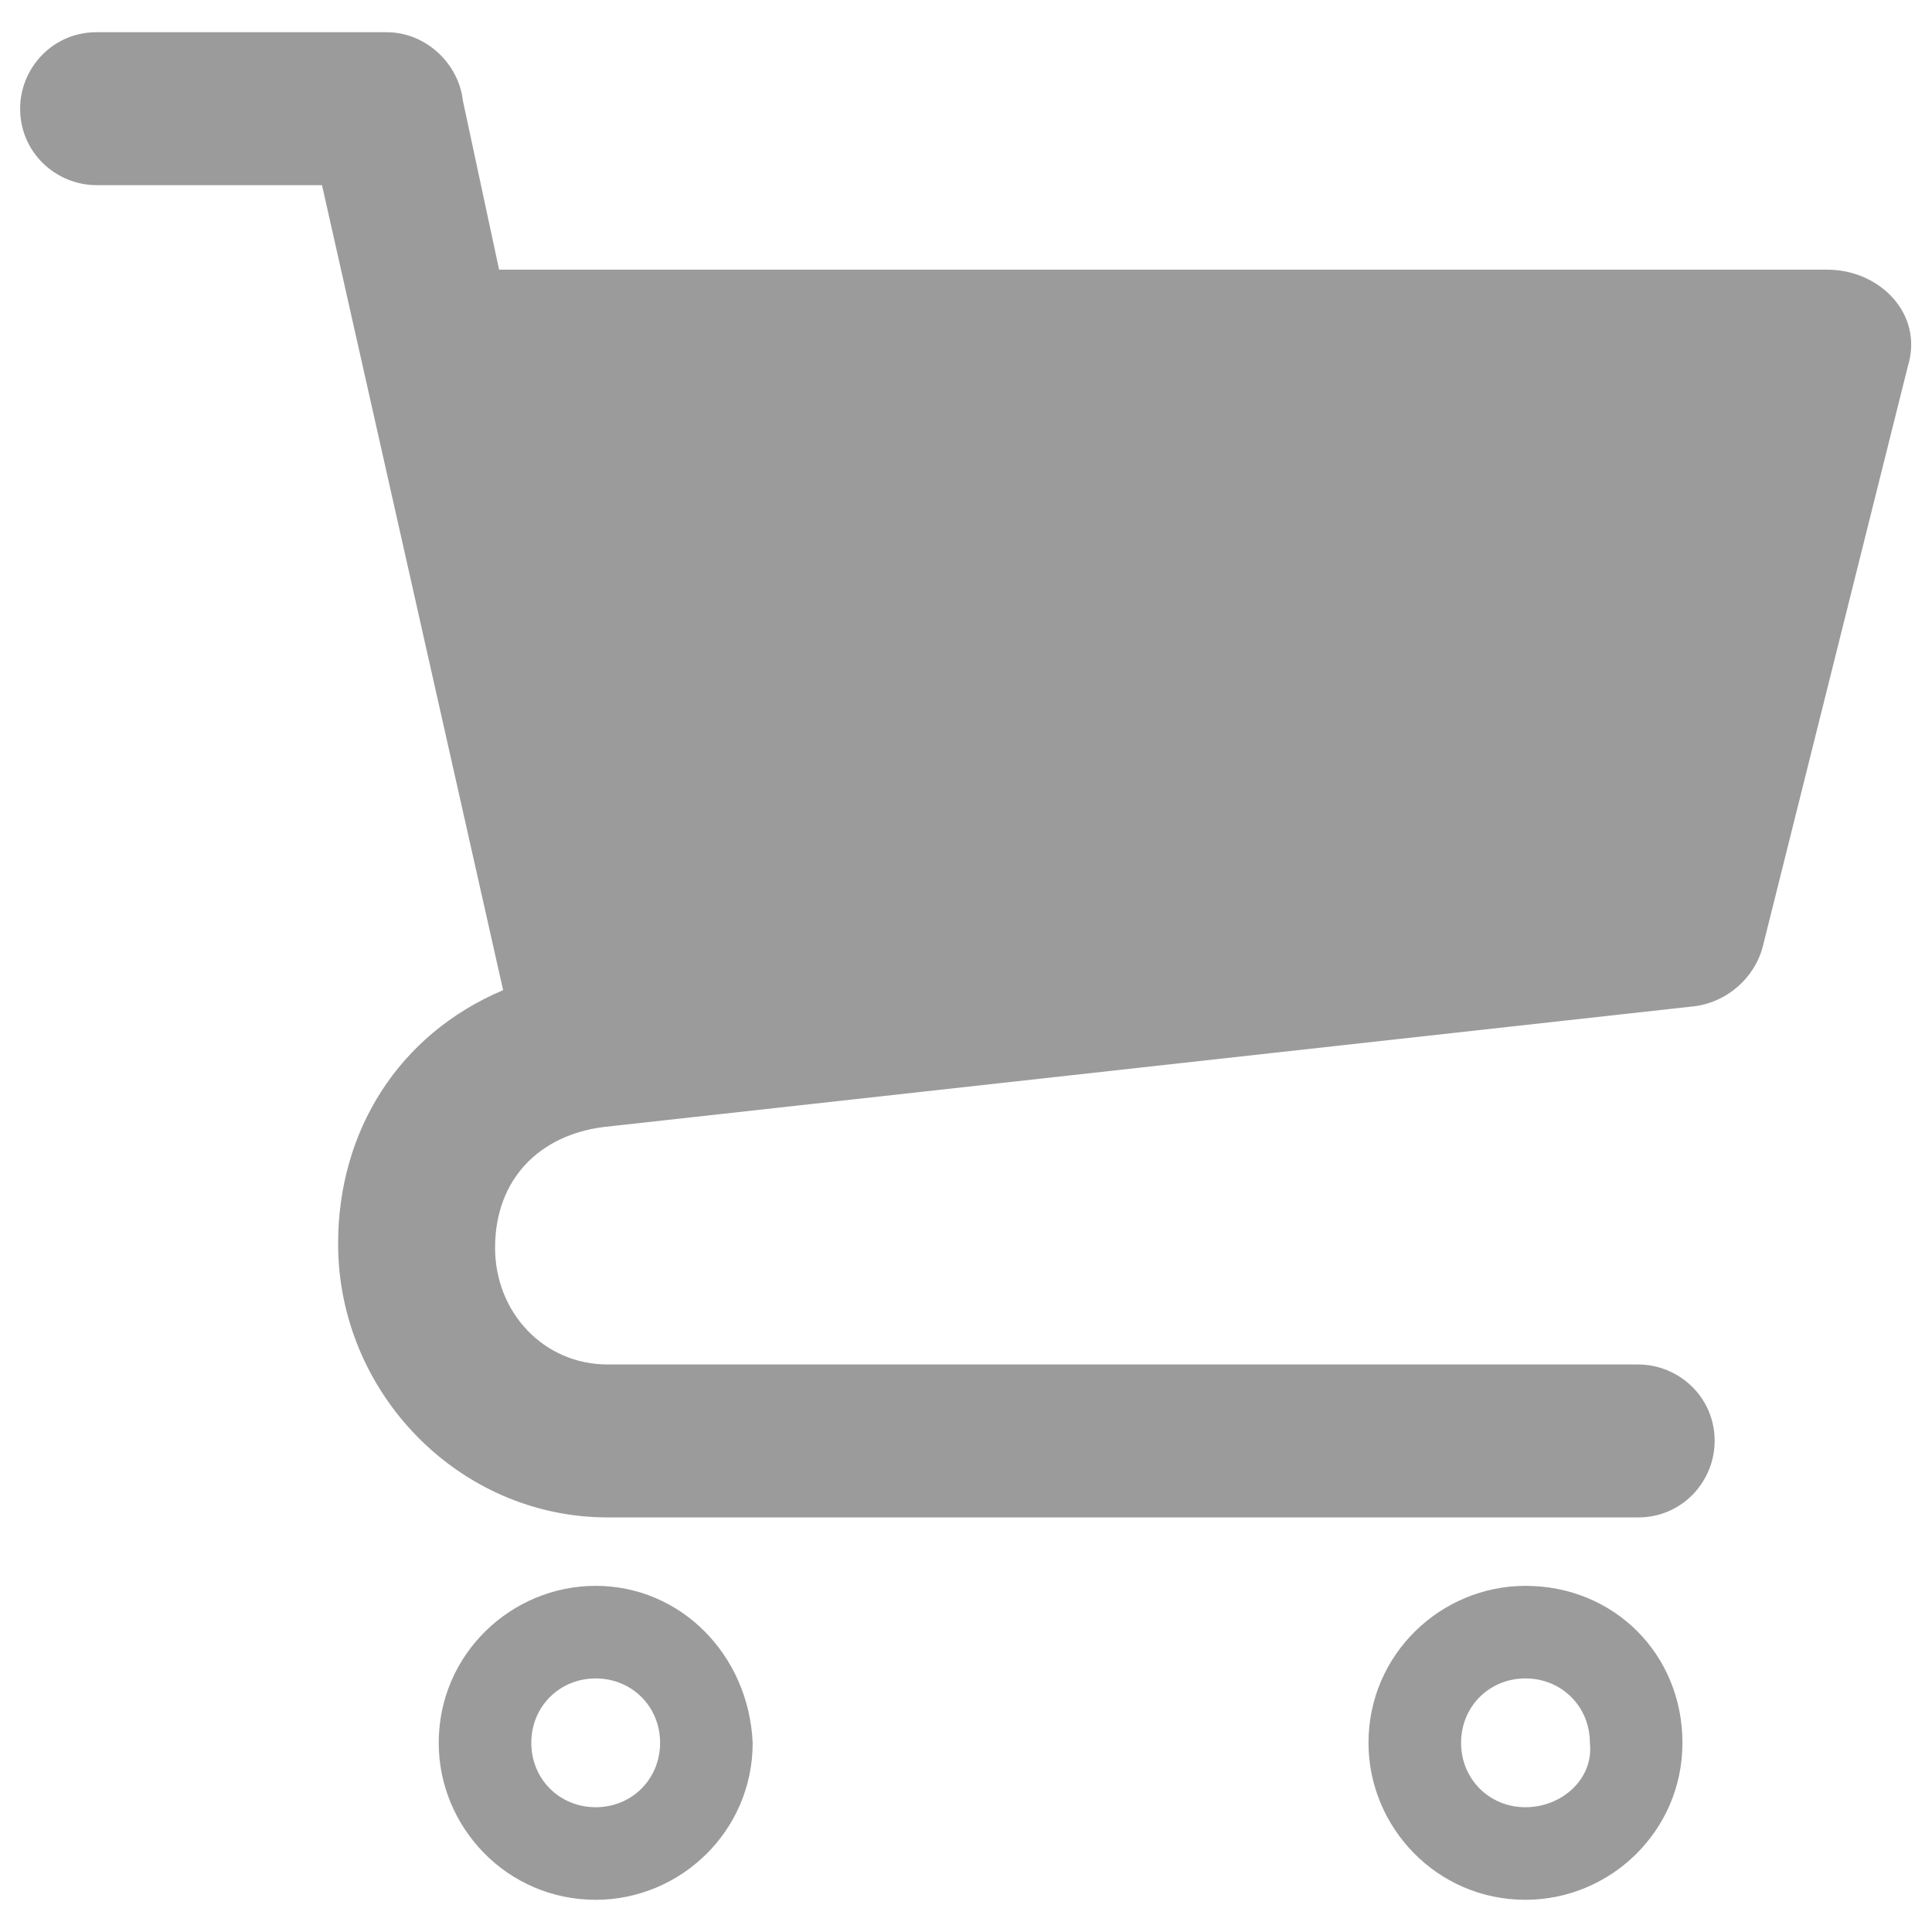 <?xml version="1.0" encoding="utf-8"?>
<!-- Generator: Adobe Illustrator 21.0.0, SVG Export Plug-In . SVG Version: 6.00 Build 0)  -->
<svg version="1.1" id="Layer_1" xmlns="http://www.w3.org/2000/svg" xmlns:xlink="http://www.w3.org/1999/xlink" x="0px" y="0px"
	 viewBox="0 0 48 48" style="enable-background:new 0 0 48 48;" xml:space="preserve">
<style type="text/css">
	.st0{fill:#9B9B9B;}
</style>
<g>
	<path class="st0" d="M45.4,6.7l-33,0l-0.9-4.2c-0.1-0.9-0.9-1.7-1.9-1.7H2.4c-1.1,0-1.9,0.9-1.9,1.9c0,1.1,0.9,1.9,1.9,1.9H8
		l4.5,20c-2.6,1.1-4.1,3.5-4.1,6.3c0,3.7,3,6.8,6.7,6.8h25.6c1.1,0,1.9-0.9,1.9-1.9c0-1.1-0.9-1.9-1.9-1.9H15.1
		c-1.6,0-2.8-1.3-2.8-2.9c0-1.7,1.1-2.8,2.7-3l27.1-3c0.8-0.1,1.5-0.7,1.7-1.5l3.6-14.4C47.8,7.8,46.7,6.7,45.4,6.7z"/>
	<path class="st0" d="M14.8,39.4c-2.1,0-3.9,1.7-3.9,3.9c0,2.1,1.7,3.9,3.9,3.9c2.1,0,3.9-1.7,3.9-3.9
		C18.6,41.1,16.9,39.4,14.8,39.4z M14.8,44.9c-0.9,0-1.6-0.7-1.6-1.6s0.7-1.6,1.6-1.6c0.9,0,1.6,0.7,1.6,1.6
		C16.4,44.2,15.7,44.9,14.8,44.9z"/>
	<path class="st0" d="M37.9,39.4c-2.1,0-3.9,1.7-3.9,3.9c0,2.1,1.7,3.9,3.9,3.9c2.1,0,3.9-1.7,3.9-3.9
		C41.8,41.1,40.1,39.4,37.9,39.4z M37.9,44.9c-0.9,0-1.6-0.7-1.6-1.6s0.7-1.6,1.6-1.6c0.9,0,1.6,0.7,1.6,1.6
		C39.6,44.2,38.8,44.9,37.9,44.9z"/>
</g>
</svg>
